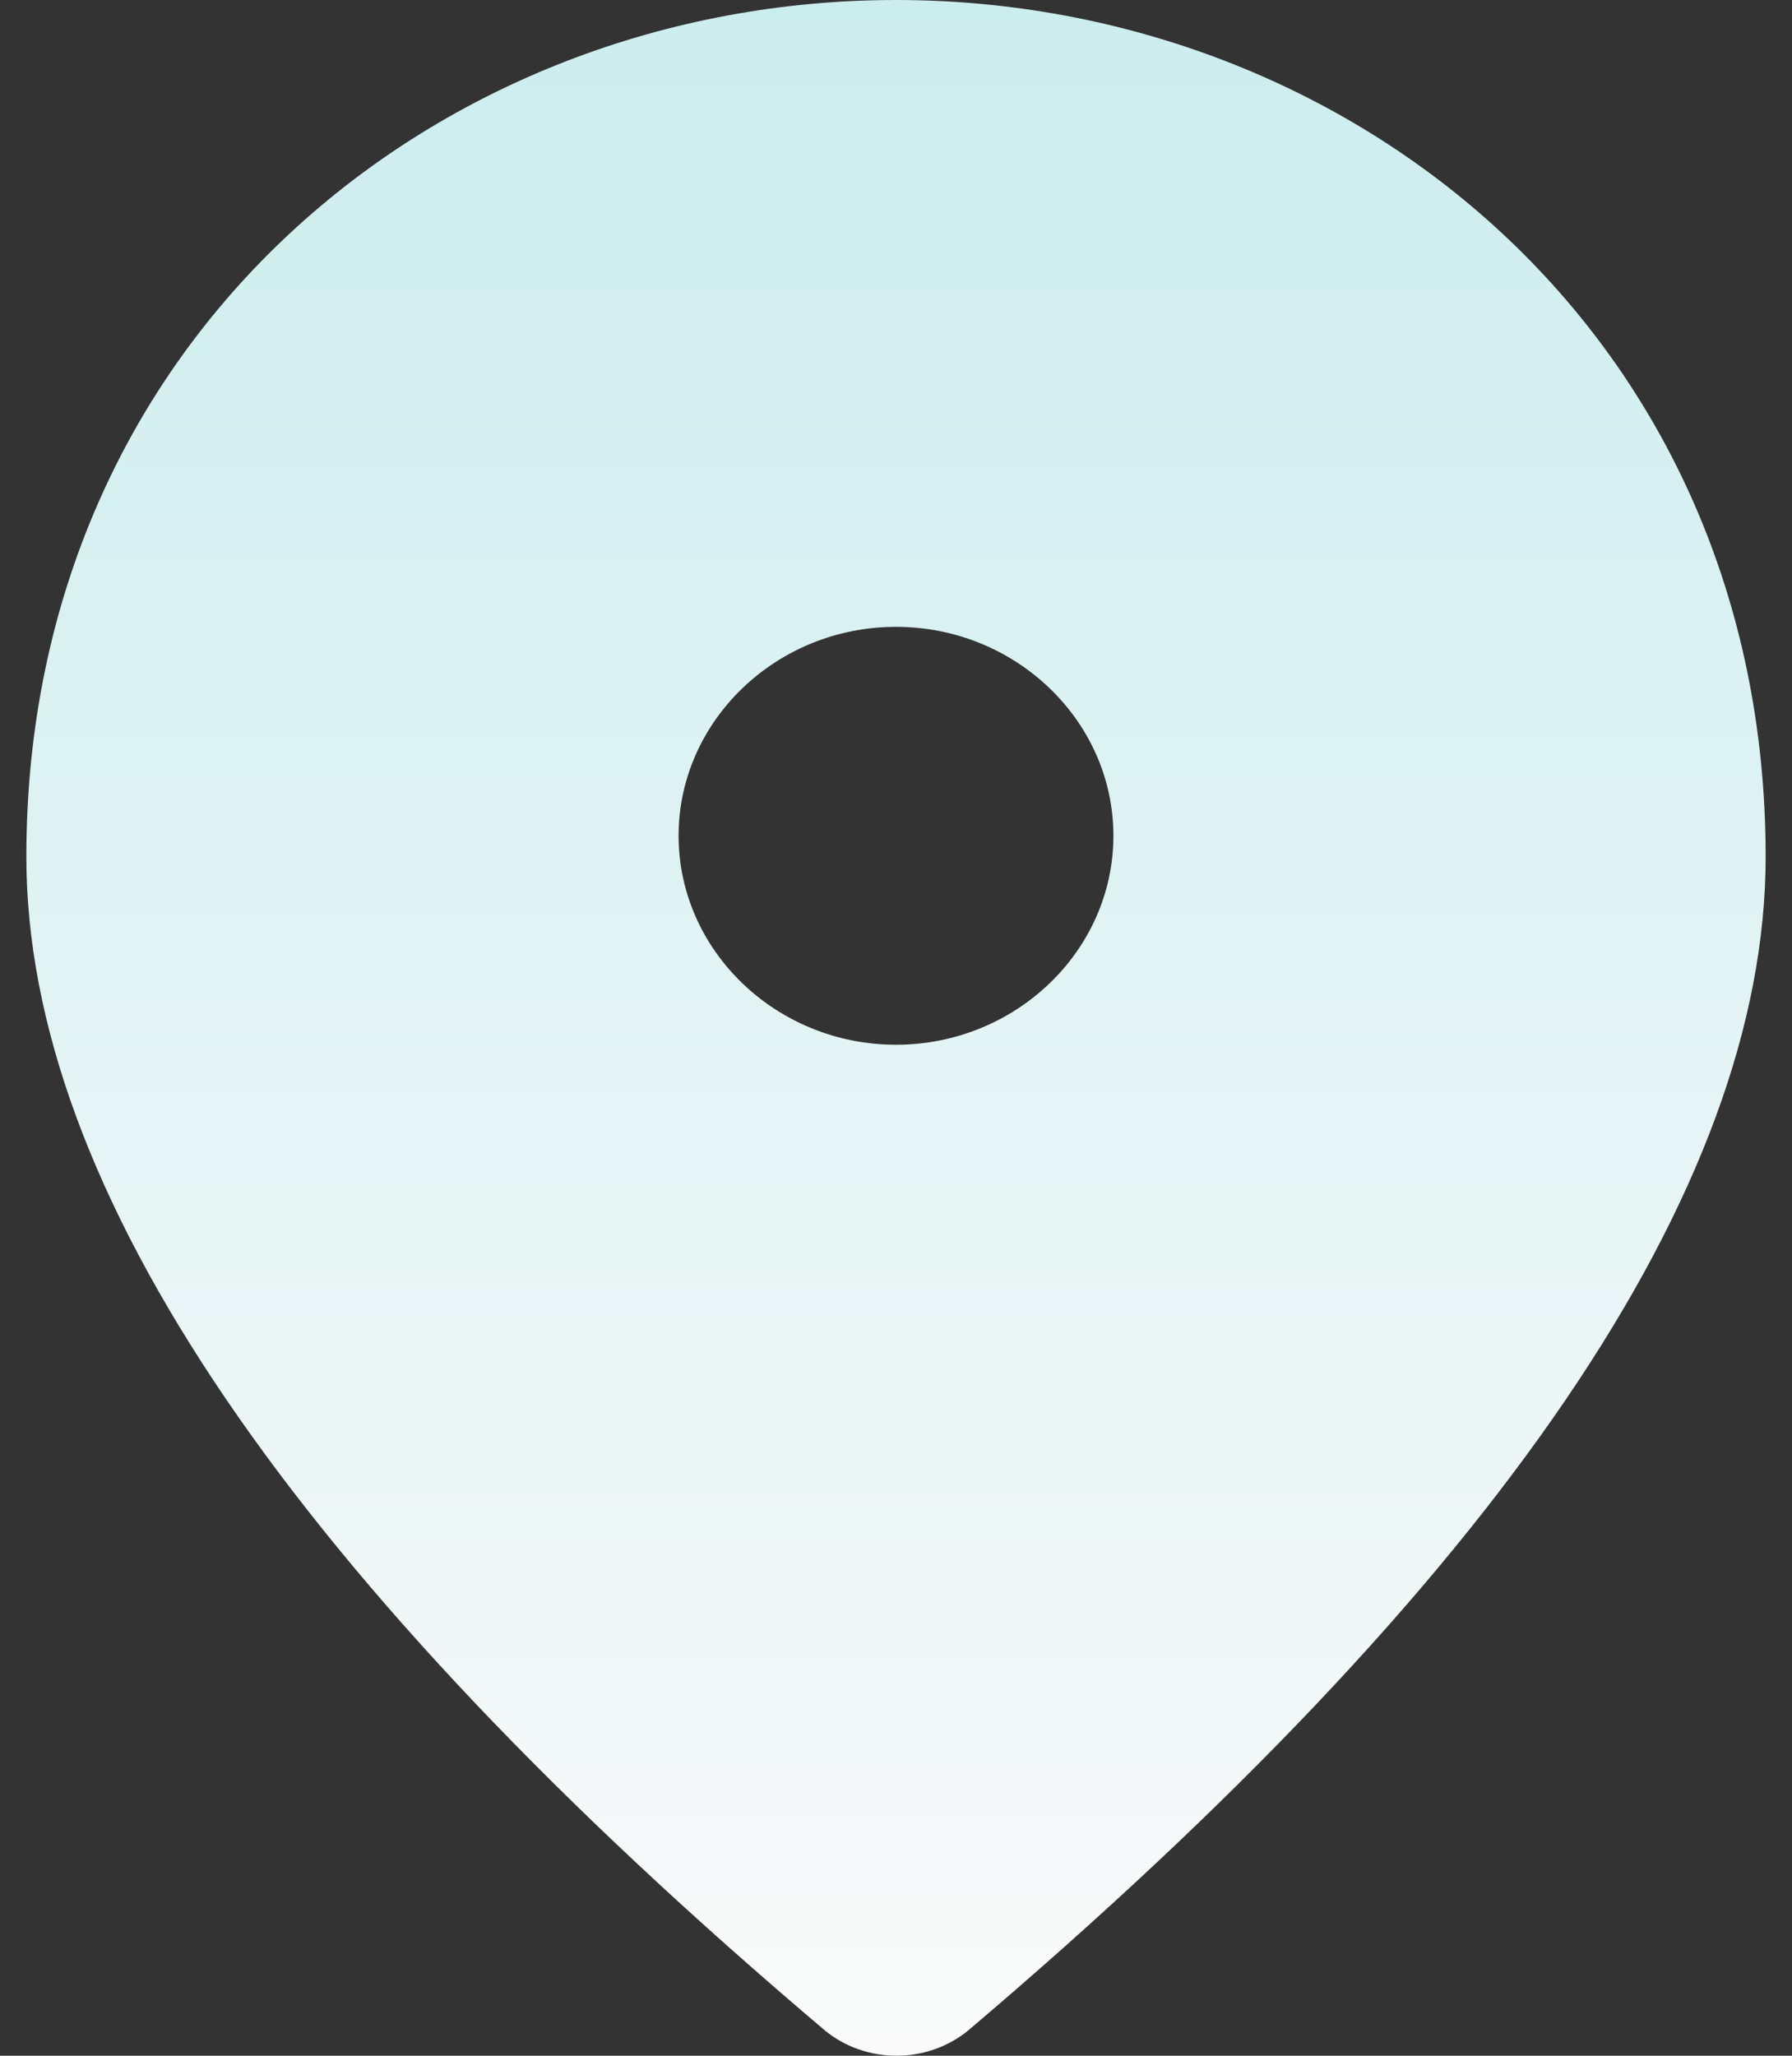 <svg width="34" height="39" viewBox="0 0 34 39" fill="none" xmlns="http://www.w3.org/2000/svg">
<rect x="0" y="0" width="34" height="39" fill="#333333" stroke="none"/>
<path d="M17 0C8.338 0 0.5 6.382 0.5 16.252C0.5 22.555 5.553 29.967 15.639 38.51C16.422 39.163 17.598 39.163 18.382 38.51C28.447 29.967 33.5 22.555 33.5 16.252C33.5 6.382 25.663 0 17 0ZM17 19.82C14.731 19.82 12.875 18.036 12.875 15.856C12.875 13.675 14.731 11.892 17 11.892C19.269 11.892 21.125 13.675 21.125 15.856C21.125 18.036 19.269 19.82 17 19.82Z" fill="url(#paint0_linear_1097_2144)"/>
<defs>
<linearGradient id="paint0_linear_1097_2144" x1="17" y1="0" x2="17" y2="39" gradientUnits="userSpaceOnUse">
<stop stop-color="#CCEDEE"/>
<stop offset="1" stop-color="#FAFAFA"/>
</linearGradient>
</defs>
</svg>

